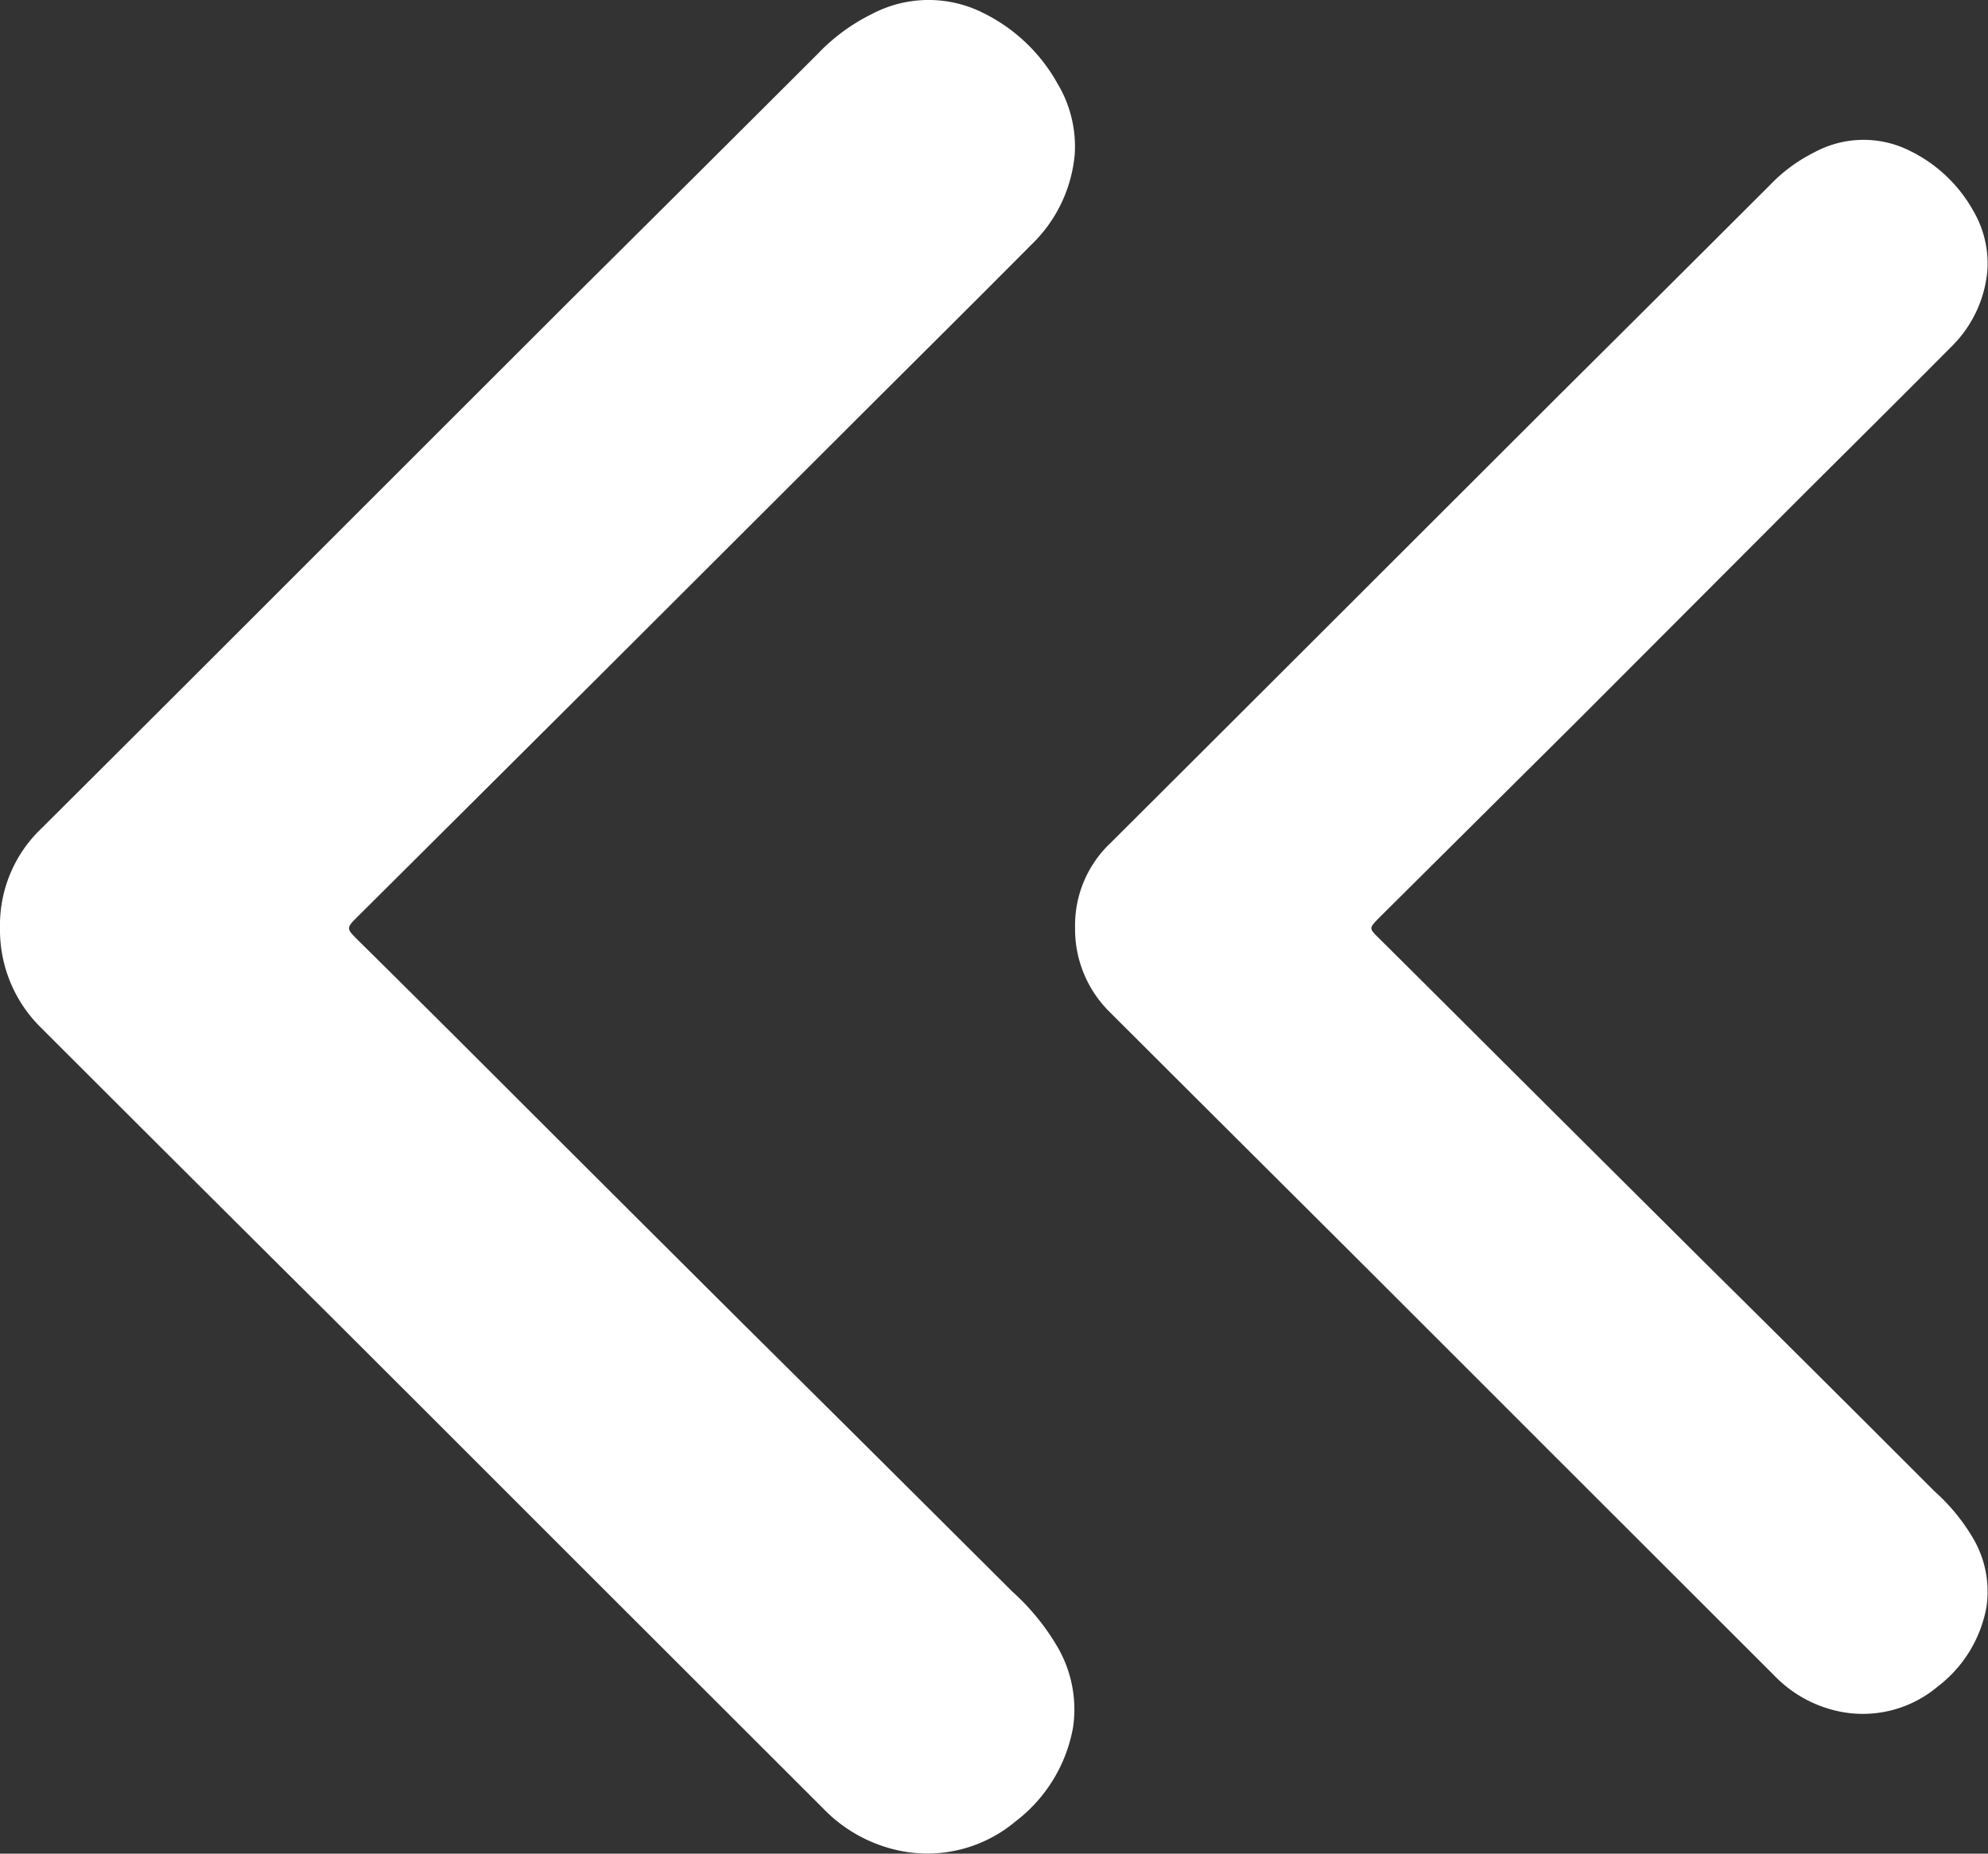 <svg id="Group_21" data-name="Group 21" xmlns="http://www.w3.org/2000/svg" xmlns:xlink="http://www.w3.org/1999/xlink" width="19.481" height="18.169" viewBox="0 0 19.481 18.169">
  <rect x="0" y="0" width="19.481" height="18.169" fill="#333333" stroke="none"/>
  <defs>
    <clipPath id="clip-path">
      <rect id="Rectangle_14" data-name="Rectangle 14" width="8.945" height="15.427" fill="#fff"/>
    </clipPath>
    <clipPath id="clip-path-2">
      <rect id="Rectangle_14-2" data-name="Rectangle 14" width="10.535" height="18.169" fill="#fff"/>
    </clipPath>
  </defs>
  <g id="Group_19" data-name="Group 19" transform="translate(10.535 1.371)">
    <g id="Group_18" data-name="Group 18" clip-path="url(#clip-path)">
      <path id="Path_6" data-name="Path 6" d="M0,7.718a1.141,1.141,0,0,0,.342.833Q1.534,9.741,2.728,10.93q.95.949,1.9,1.9L6.85,15.05a1.231,1.231,0,0,0,.621.35,1.14,1.14,0,0,0,.982-.24,1.263,1.263,0,0,0,.478-.781,1.03,1.03,0,0,0-.126-.664,1.922,1.922,0,0,0-.383-.469Q7.3,12.122,6.166,11,5.083,9.923,4,8.843q-.508-.507-1.017-1.013c-.106-.105-.106-.1,0-.209L4.916,5.7,7.1,3.512c.493-.492.988-.982,1.479-1.477a1.192,1.192,0,0,0,.361-.757A1.022,1.022,0,0,0,8.8.692,1.428,1.428,0,0,0,8.186.11a1.011,1.011,0,0,0-.934.008,1.585,1.585,0,0,0-.445.327Q5.783,1.468,4.757,2.488L2.533,4.71Q1.442,5.8.35,6.889A1.11,1.11,0,0,0,0,7.718" transform="translate(0 0)" fill="#fff"/>
    </g>
  </g>
  <g id="Group_20" data-name="Group 20" transform="translate(0)">
    <g id="Group_18-2" data-name="Group 18" clip-path="url(#clip-path-2)">
      <path id="Path_6-2" data-name="Path 6" d="M0,9.09a1.343,1.343,0,0,0,.4.981q1.4,1.4,2.809,2.8,1.119,1.117,2.237,2.236l2.618,2.616a1.449,1.449,0,0,0,.731.412,1.342,1.342,0,0,0,1.157-.283,1.488,1.488,0,0,0,.563-.92,1.214,1.214,0,0,0-.148-.782A2.263,2.263,0,0,0,9.92,15.6q-1.327-1.324-2.658-2.644-1.275-1.27-2.548-2.542-.6-.6-1.2-1.193c-.125-.124-.125-.122,0-.246L5.79,6.709,8.366,4.137c.581-.58,1.163-1.157,1.741-1.739a1.4,1.4,0,0,0,.425-.891,1.2,1.2,0,0,0-.171-.691A1.682,1.682,0,0,0,9.641.13a1.191,1.191,0,0,0-1.1.009,1.866,1.866,0,0,0-.524.385Q6.811,1.729,5.6,2.931,4.292,4.238,2.983,5.547,1.7,6.831.412,8.114A1.307,1.307,0,0,0,0,9.09" transform="translate(0 0)" fill="#fff"/>
    </g>
  </g>
</svg>
